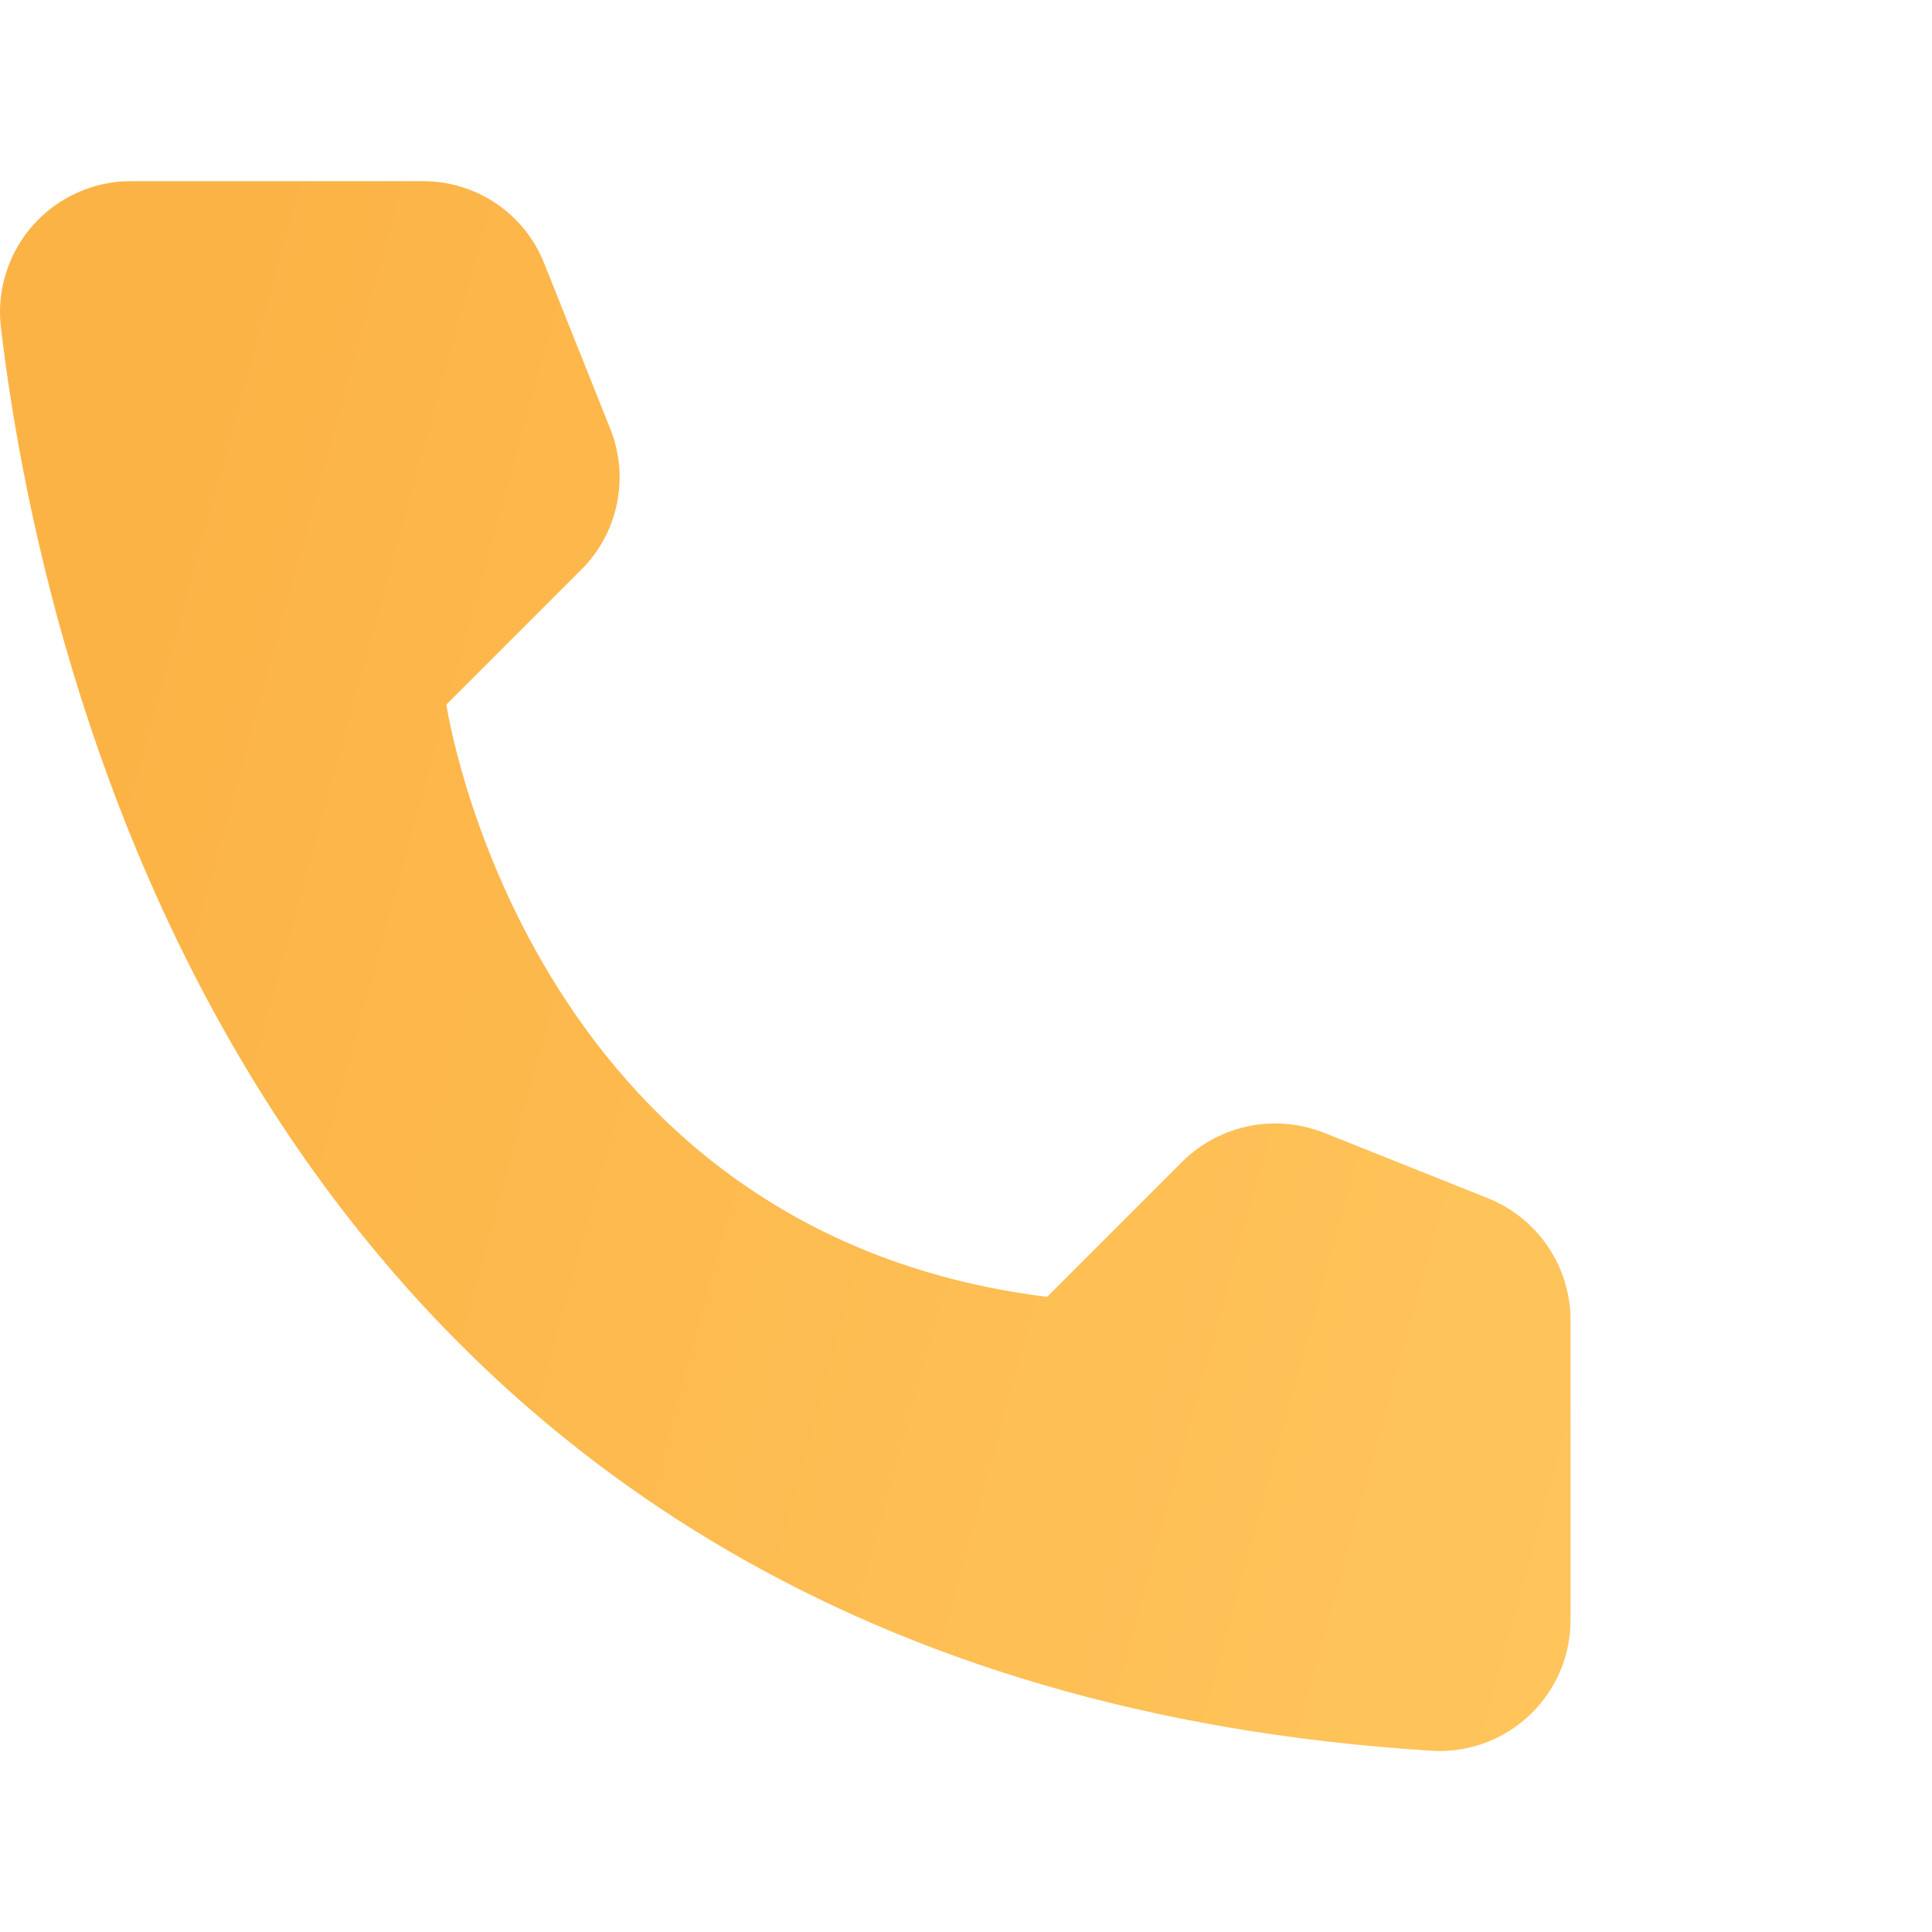 <svg width="26" height="26" viewBox="0 0 26 26" fill="none" xmlns="http://www.w3.org/2000/svg">
<path d="M14.091 17.453L15.911 15.633C16.157 15.39 16.467 15.225 16.804 15.155C17.142 15.086 17.492 15.117 17.813 15.242L20.031 16.128C20.355 16.26 20.633 16.484 20.829 16.773C21.026 17.062 21.133 17.404 21.136 17.753V21.816C21.134 22.053 21.084 22.289 20.989 22.507C20.894 22.725 20.755 22.921 20.582 23.084C20.409 23.248 20.205 23.374 19.982 23.456C19.759 23.538 19.521 23.575 19.283 23.562C3.74 22.596 0.604 9.433 0.011 4.396C-0.017 4.148 0.008 3.898 0.085 3.661C0.161 3.424 0.286 3.206 0.453 3.021C0.619 2.836 0.823 2.688 1.051 2.588C1.279 2.487 1.525 2.436 1.774 2.438H5.698C6.049 2.439 6.39 2.544 6.68 2.741C6.97 2.938 7.194 3.217 7.323 3.543L8.209 5.761C8.339 6.08 8.372 6.431 8.304 6.769C8.237 7.107 8.07 7.418 7.827 7.662L6.007 9.482C6.007 9.482 7.055 16.575 14.091 17.453Z" fill="url(#paint0_linear_2_427)"/>
<defs>
<linearGradient id="paint0_linear_2_427" x1="-0.278" y1="16.234" x2="24.463" y2="23.045" gradientUnits="userSpaceOnUse">
<stop stop-color="#FCB346"/>
<stop offset="1" stop-color="#FFC85F"/>
</linearGradient>
</defs>
</svg>
